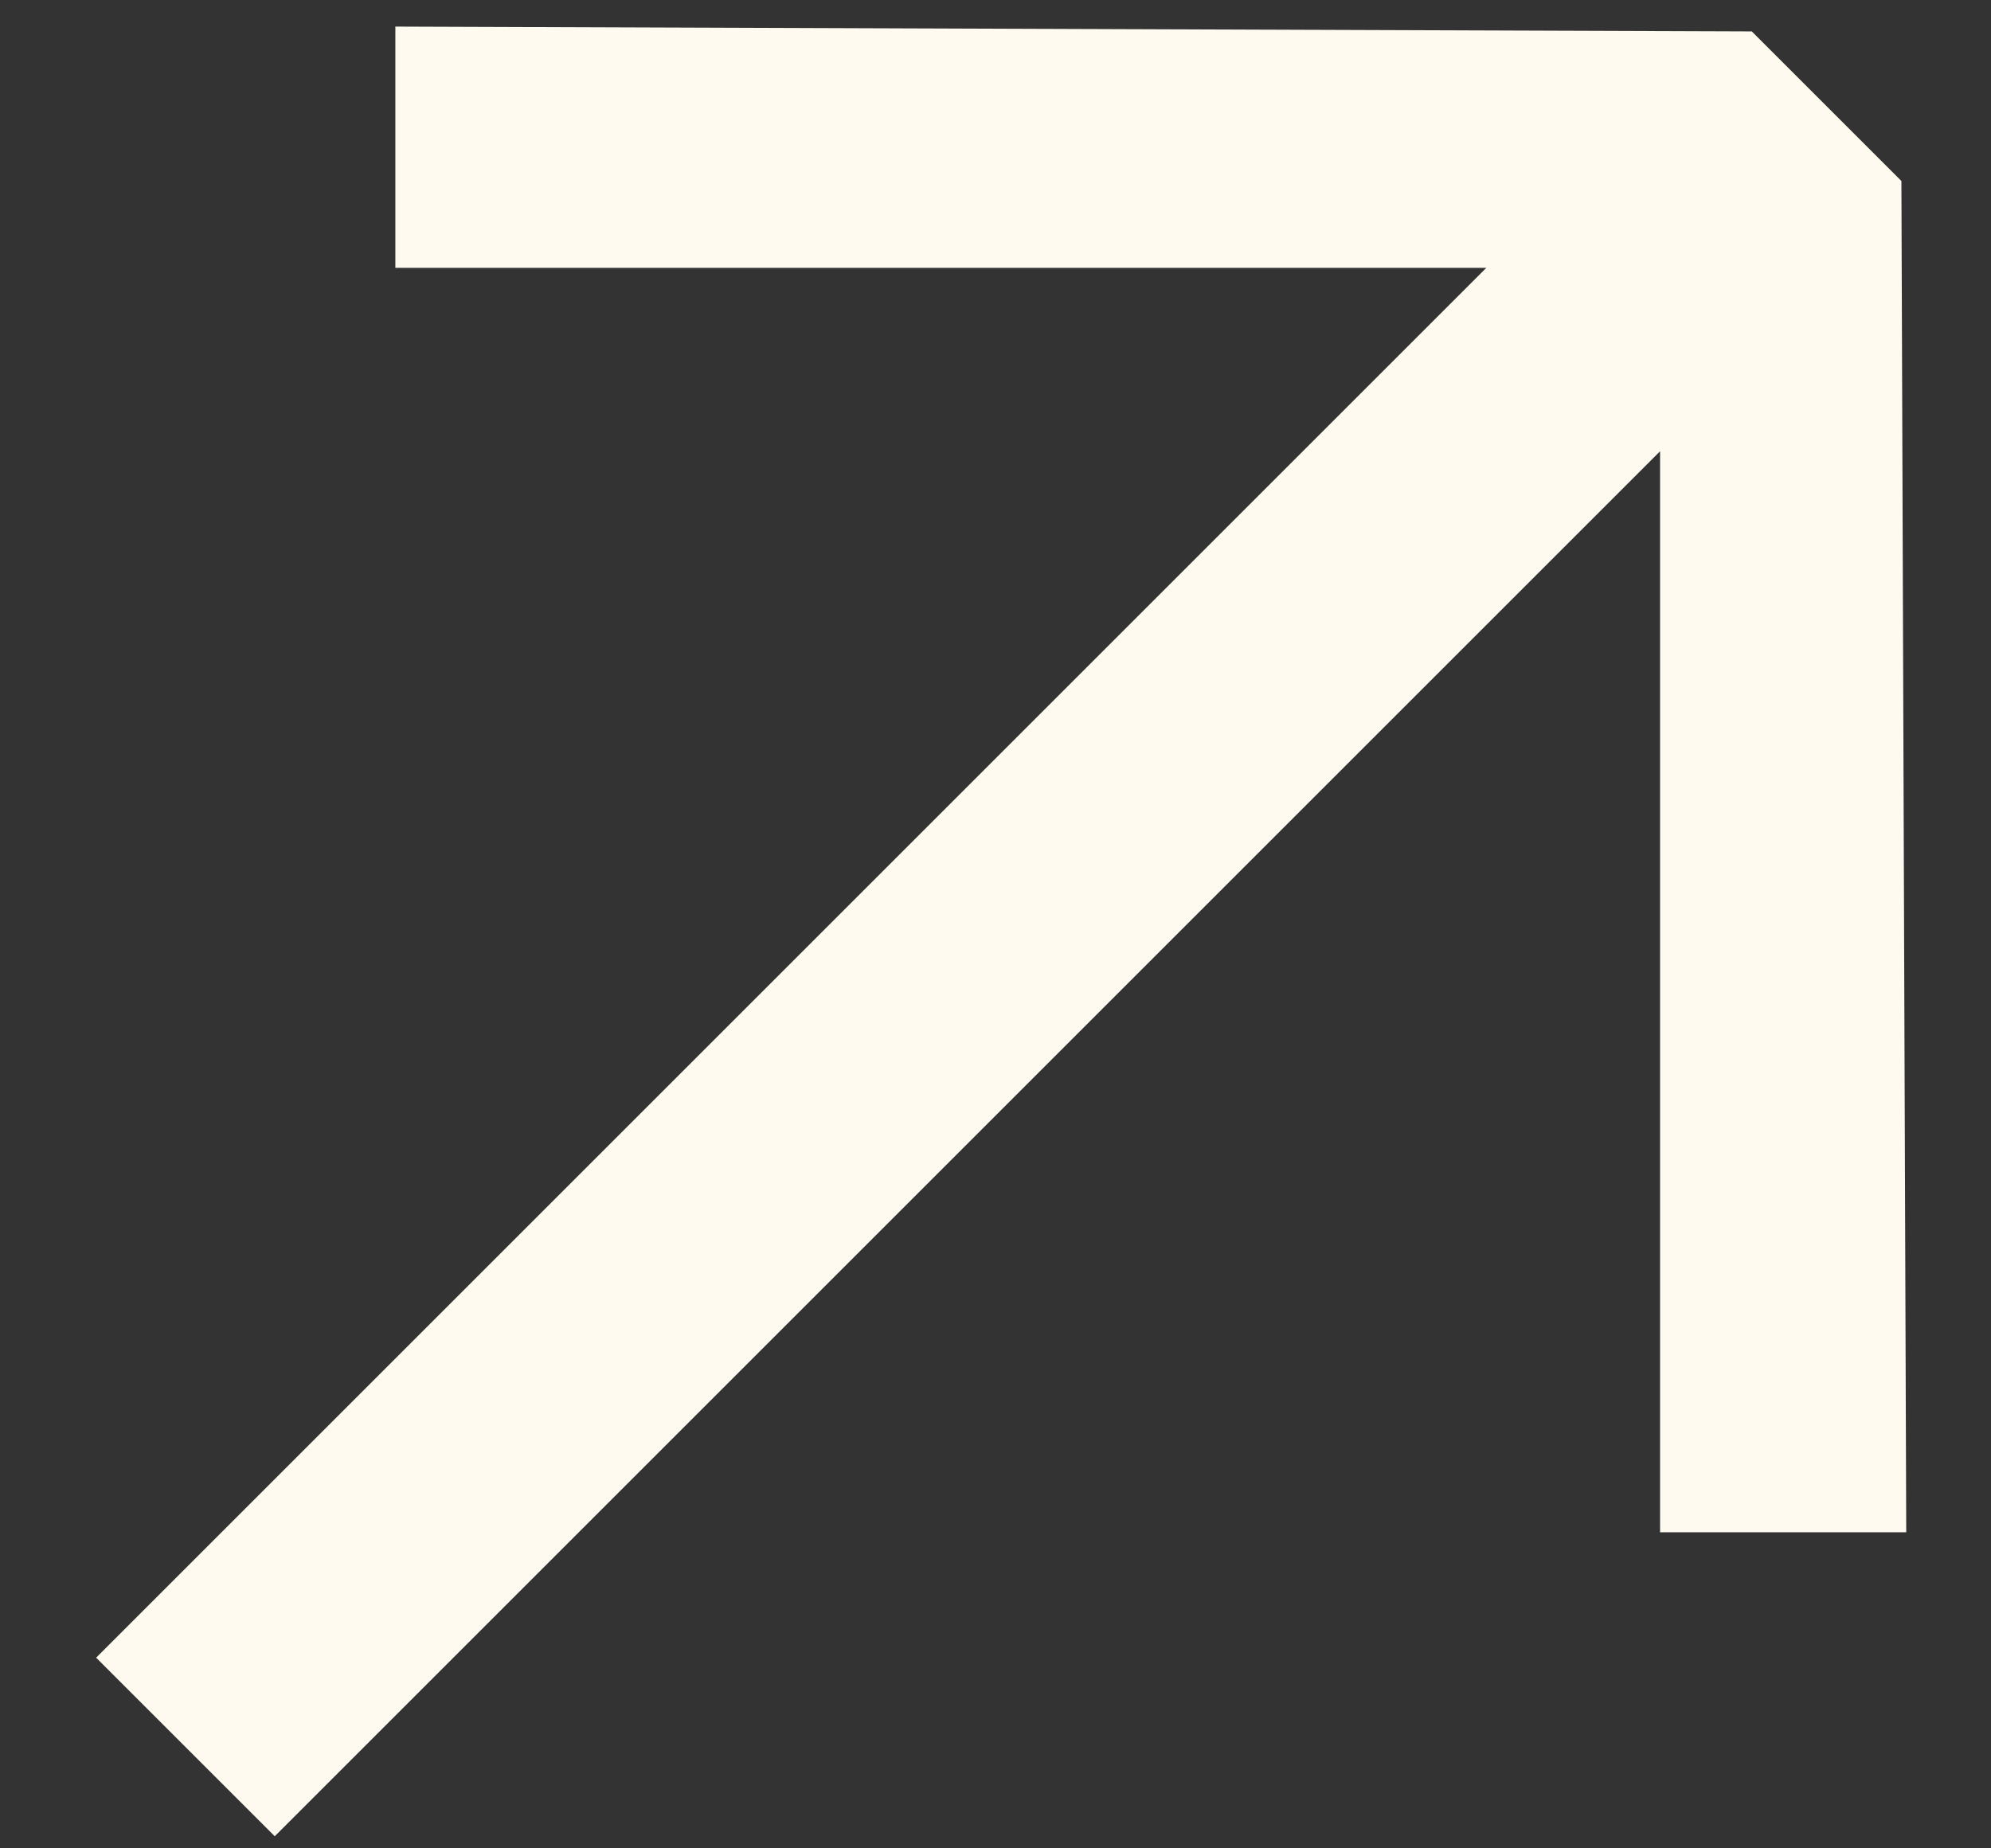 <svg width="14" height="13" viewBox="0 0 14 13" fill="none" xmlns="http://www.w3.org/2000/svg">
<rect x="0" y="0" width="14" height="13" fill="#333333" stroke="none"/>
<path d="M0.676 11.659L10.451 1.884L2.78 1.884L2.78 0.187L12.318 0.221L13.37 1.273L13.404 10.777H11.673V3.174L1.932 12.915L0.676 11.659Z" fill="#FFFAF0"/>
</svg>
